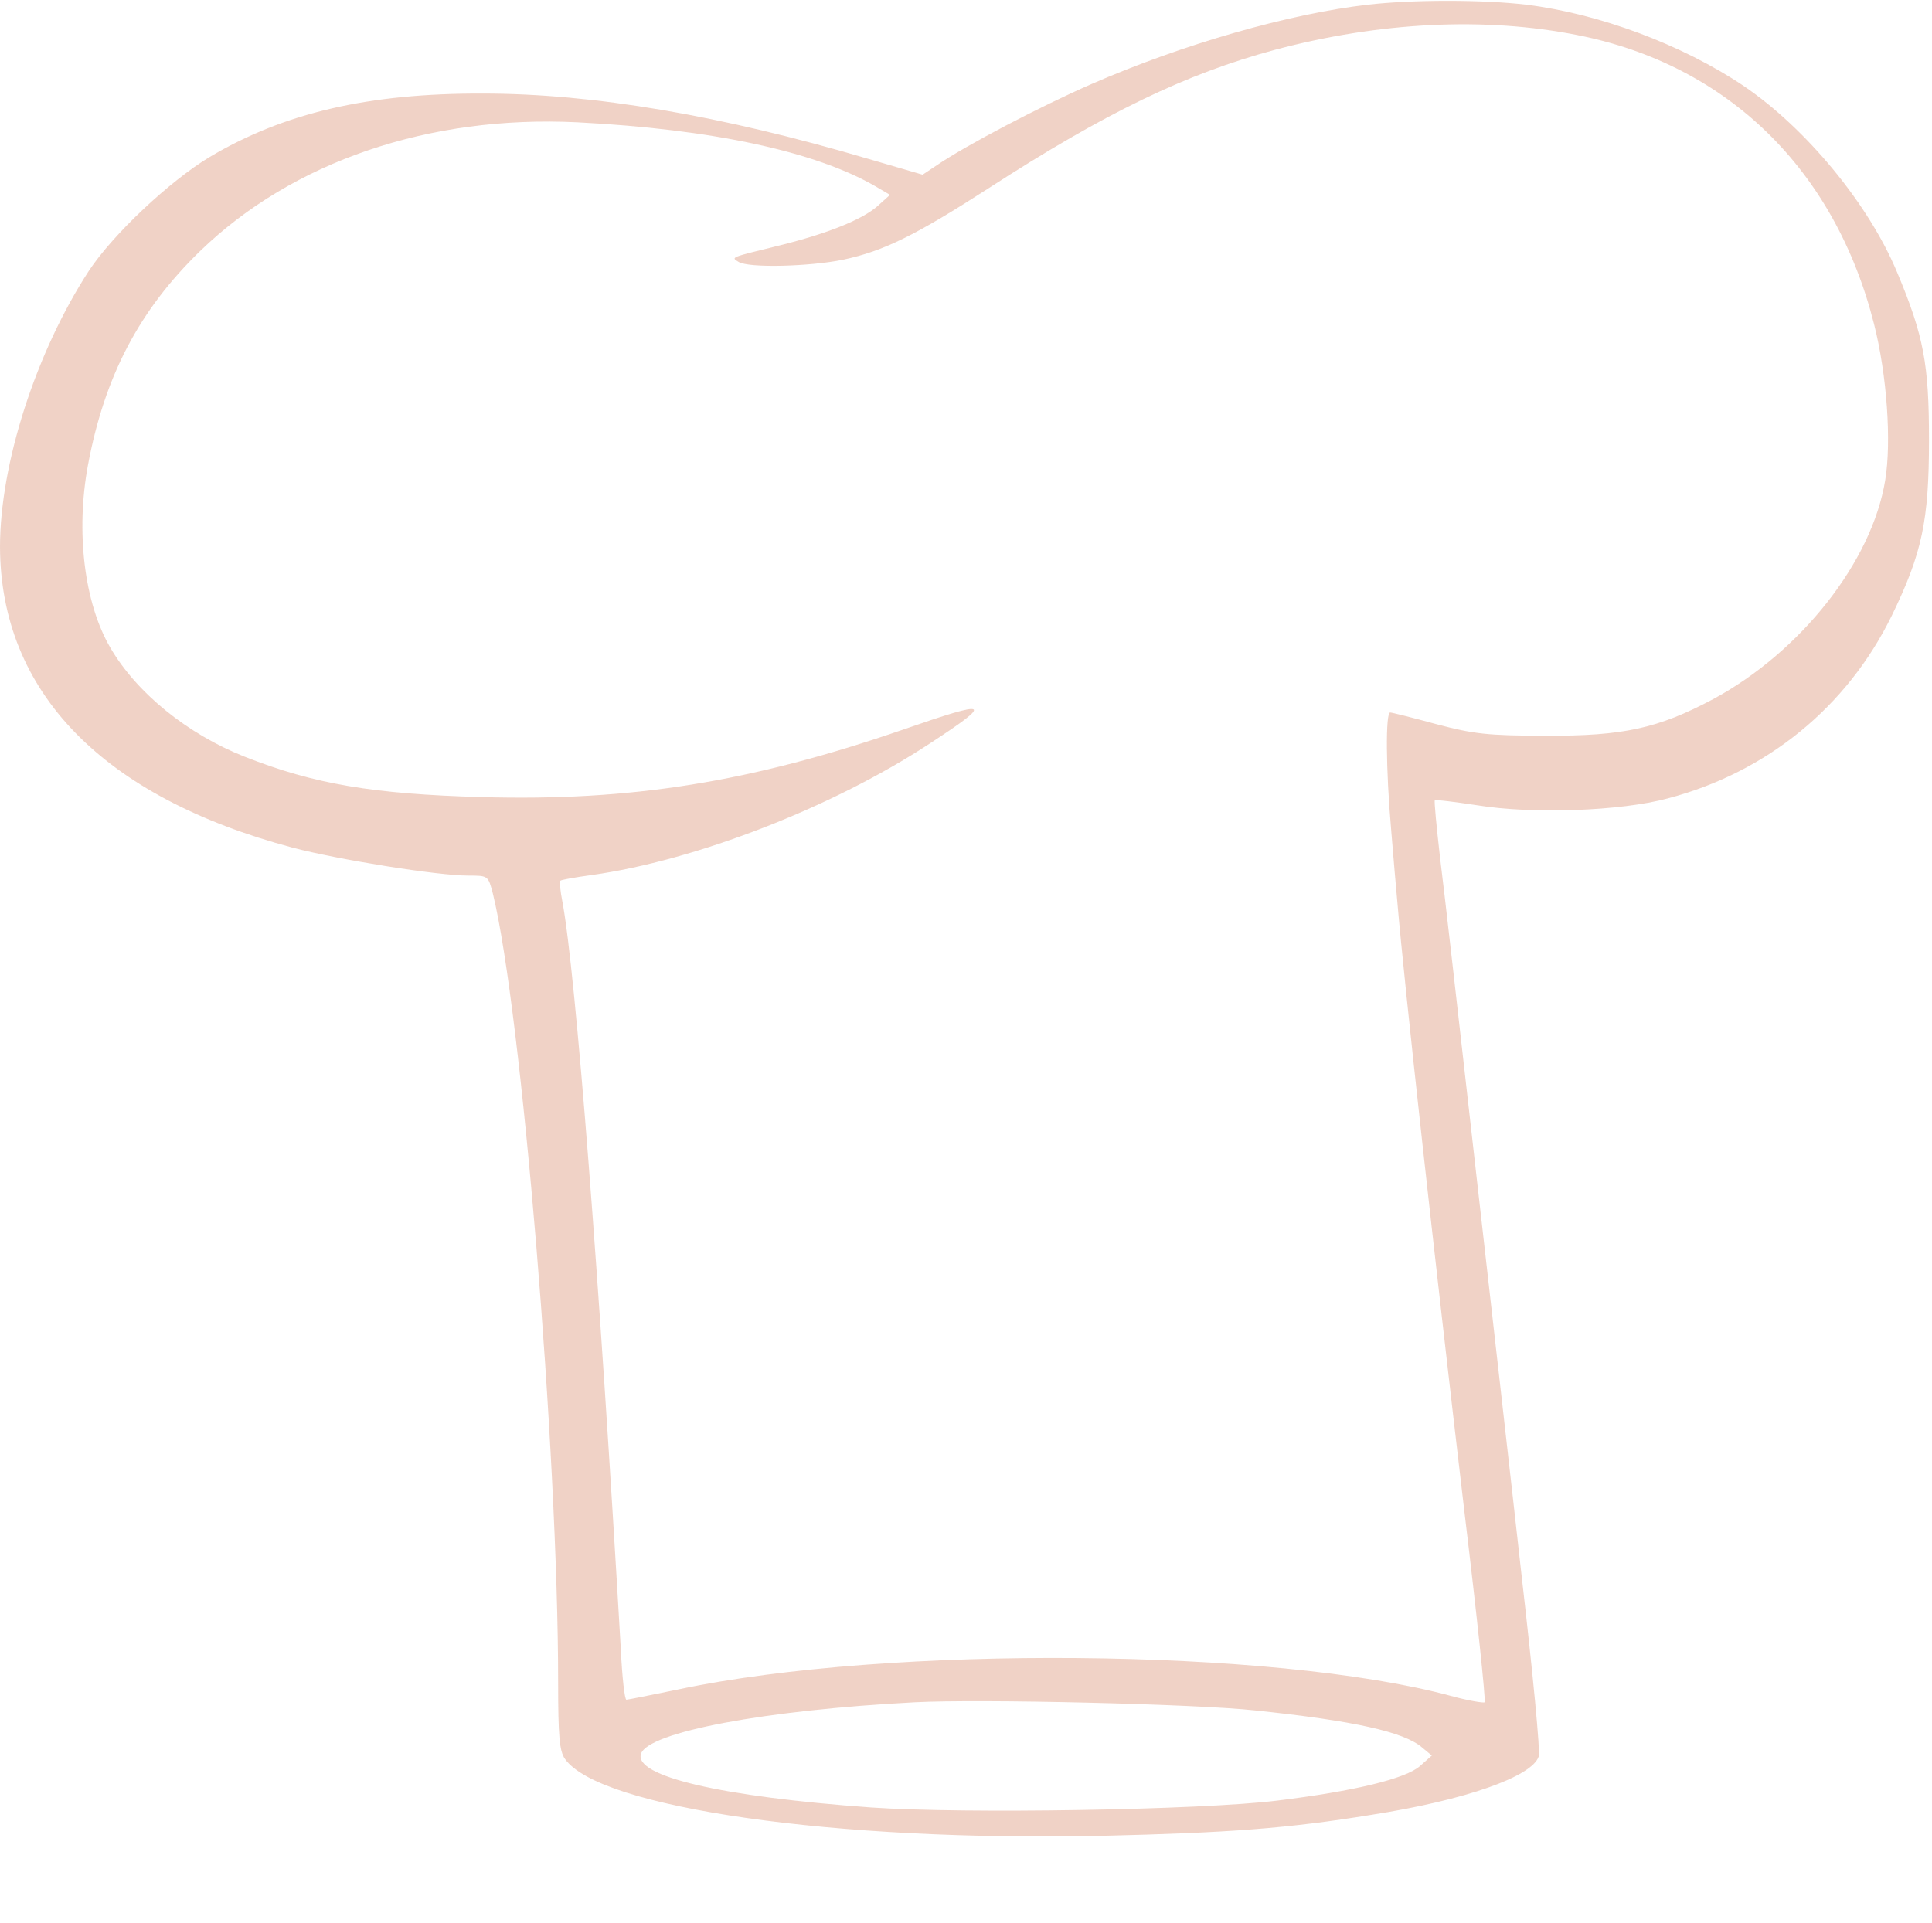 <?xml version="1.0" encoding="UTF-8" standalone="no"?>
<svg
   xmlns:dc="http://purl.org/dc/elements/1.1/"
   xmlns:cc="http://creativecommons.org/ns#"
   xmlns:rdf="http://www.w3.org/1999/02/22-rdf-syntax-ns#"
   xmlns:svg="http://www.w3.org/2000/svg"
   xmlns="http://www.w3.org/2000/svg"
   xmlns:sodipodi="http://sodipodi.sourceforge.net/DTD/sodipodi-0.dtd"
   xmlns:inkscape="http://www.inkscape.org/namespaces/inkscape"
   version="1.0"
   width="450pt"
   height="448pt"
   viewBox="0 0 450 448"
   preserveAspectRatio="xMidYMid meet"
   id="svg2997"
   inkscape:version="0.48.5 r10040"
   sodipodi:docname="chef.svg">
  <defs
     id="defs3007" />
  <sodipodi:namedview
     pagecolor="#ffffff"
     bordercolor="#666666"
     borderopacity="1"
     objecttolerance="10"
     gridtolerance="10"
     guidetolerance="10"
     inkscape:pageopacity="0"
     inkscape:pageshadow="2"
     inkscape:window-width="1600"
     inkscape:window-height="837"
     id="namedview3005"
     showgrid="false"
     inkscape:zoom="1"
     inkscape:cx="115.75"
     inkscape:cy="280"
     inkscape:window-x="-8"
     inkscape:window-y="-8"
     inkscape:window-maximized="1"
     inkscape:current-layer="svg2997" />
  <g
     transform="translate(0,448) scale(0.1,-0.1)"
     fill="#000000"
     stroke="none"
     id="g3001"
     style="fill:#d47a55;fill-opacity:0.333">
    <path
       d="M3186 4469 c-183 -21 -431 -92 -644 -185 -119 -52 -291 -142 -360 -189 l-33 -22 -127 37 c-342 101 -640 152 -897 152 -267 1 -464 -45 -637 -148 -93 -56 -225 -180 -281 -265 -123 -189 -207 -449 -207 -643 1 -338 239 -583 682 -701 107 -28 337 -65 409 -65 46 0 46 0 57 -42 67 -274 152 -1301 152 -1838 0 -125 3 -160 16 -178 80 -114 630 -193 1254 -179 291 7 429 17 625 49 218 34 374 89 389 136 4 10 -14 196 -39 413 -24 217 -74 655 -110 974 -36 319 -72 638 -81 708 -8 71 -14 131 -12 133 2 1 46 -4 98 -12 128 -21 334 -14 445 16 231 61 417 213 521 425 71 146 87 222 87 410 0 176 -12 242 -74 390 -66 159 -212 336 -358 435 -143 96 -336 168 -506 189 -101 12 -265 12 -369 0z m489 -71 c349 -69 599 -313 690 -673 30 -118 41 -274 26 -364 -31 -190 -197 -400 -401 -510 -128 -68 -209 -86 -390 -85 -135 0 -168 4 -255 27 -55 15 -103 27 -107 27 -11 0 -10 -132 2 -270 5 -63 12 -142 15 -175 16 -189 86 -823 156 -1418 29 -240 50 -440 47 -443 -3 -2 -39 4 -79 15 -411 111 -1308 119 -1799 15 -63 -13 -118 -24 -121 -24 -4 0 -10 53 -13 118 -50 866 -105 1575 -136 1741 -5 25 -7 47 -5 49 1 2 34 8 71 13 245 34 565 159 790 307 150 98 141 103 -63 32 -354 -122 -633 -167 -982 -157 -251 7 -389 30 -551 94 -134 53 -252 149 -313 254 -61 104 -81 271 -52 426 39 208 120 361 261 498 216 209 534 317 879 300 314 -16 554 -68 694 -149 l34 -20 -30 -27 c-36 -31 -115 -63 -228 -91 -114 -28 -113 -27 -95 -38 23 -15 167 -11 244 5 94 20 169 57 338 166 272 176 460 267 668 323 244 65 490 77 705 34z m-751 -3903 c230 -24 346 -50 388 -86 l23 -19 -27 -24 c-33 -30 -154 -59 -333 -81 -178 -22 -730 -31 -946 -16 -350 25 -553 73 -536 125 17 51 291 102 637 120 153 8 659 -4 794 -19z"
       id="path3003"
       style="fill:#d47a55;fill-opacity:0.333" />
  </g>
</svg>
